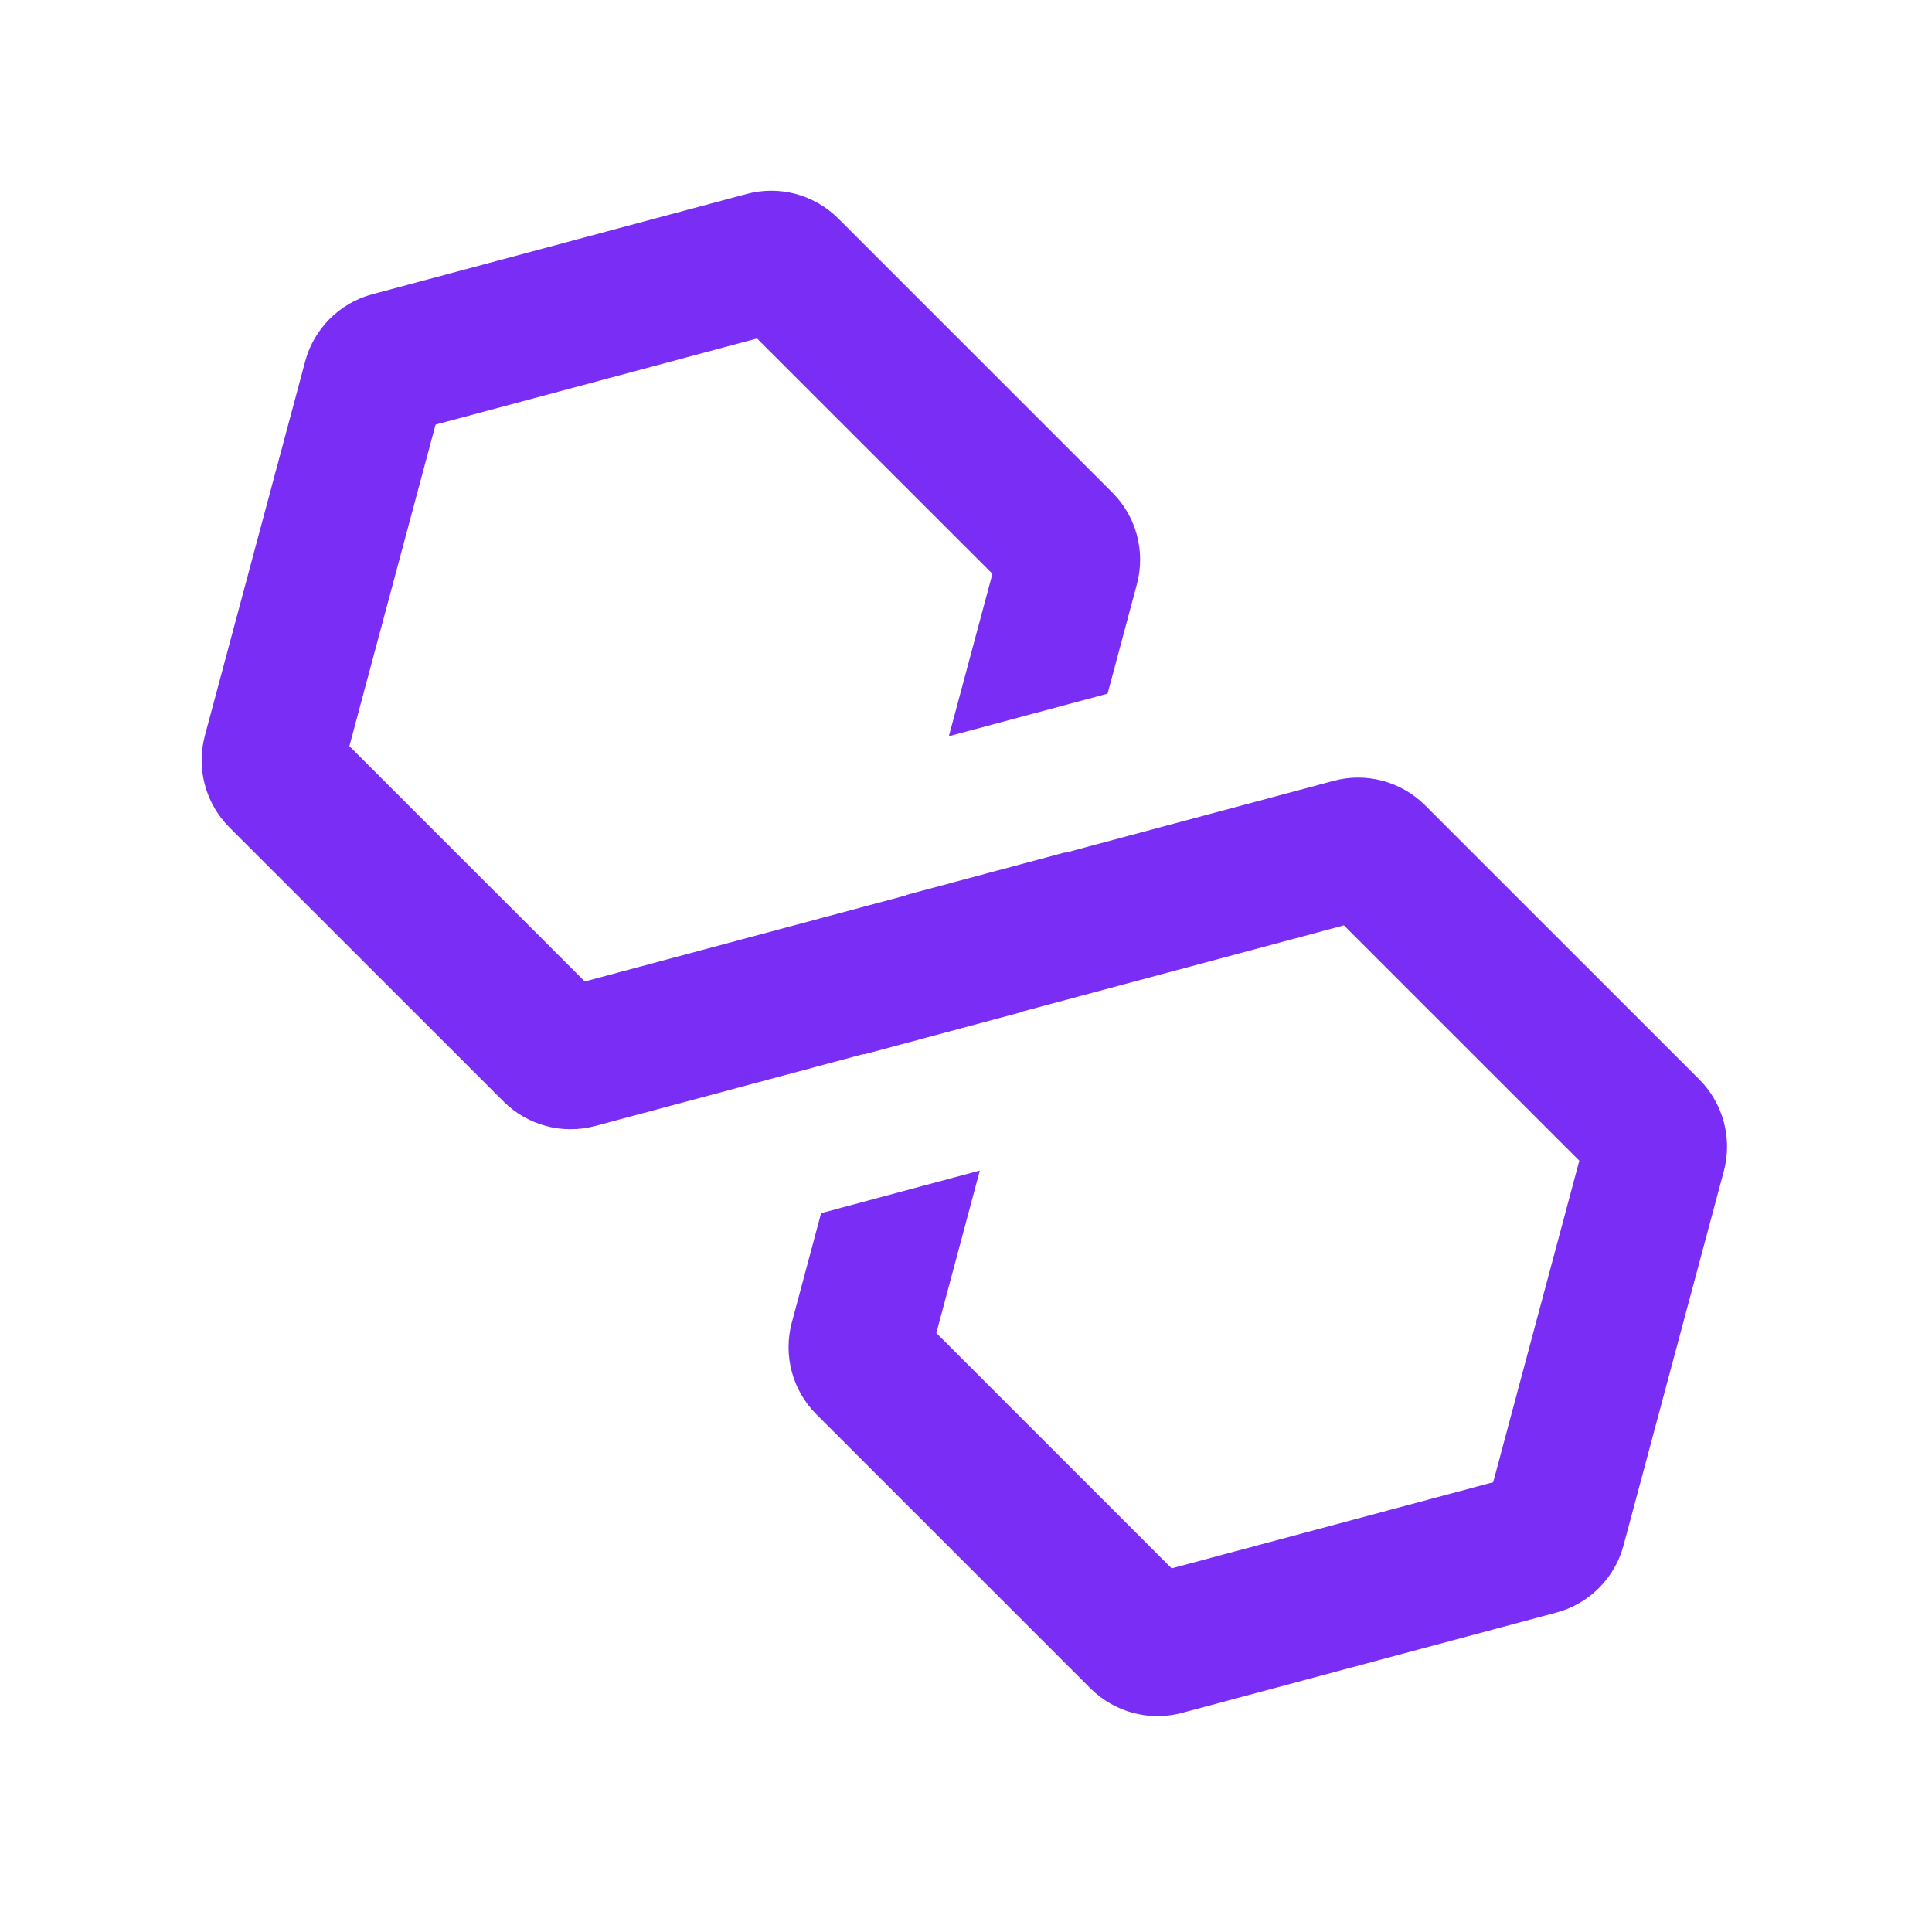 <svg width="31" height="31" viewBox="0 0 31 31" fill="none" xmlns="http://www.w3.org/2000/svg">
<path fill-rule="evenodd" clip-rule="evenodd" d="M5.973 4.722C5.448 4.863 5.038 5.273 4.897 5.798L3.287 11.805C3.147 12.331 3.297 12.891 3.681 13.276L8.079 17.673C8.464 18.058 9.024 18.208 9.549 18.067L13.859 16.912L13.858 16.919L16.404 16.236L16.406 16.23L21.564 14.848L25.341 18.624L23.959 23.783L18.8 25.165L15.024 21.389L15.722 18.782L13.175 19.466L12.705 21.222C12.564 21.747 12.714 22.308 13.098 22.692L17.496 27.09C17.881 27.474 18.441 27.625 18.966 27.484L24.974 25.874C25.499 25.733 25.909 25.323 26.05 24.798L27.66 18.791C27.8 18.265 27.65 17.705 27.266 17.32L22.868 12.923C22.483 12.538 21.923 12.388 21.398 12.529L17.088 13.684L17.09 13.677L14.543 14.36L14.541 14.366L9.383 15.748L5.606 11.972L6.989 6.813L12.147 5.431L15.924 9.207L15.225 11.813L17.772 11.13L18.242 9.374C18.383 8.849 18.233 8.288 17.849 7.904L13.451 3.506C13.066 3.122 12.506 2.971 11.981 3.112L5.973 4.722Z" fill="#7A2DF4"/>
</svg>
